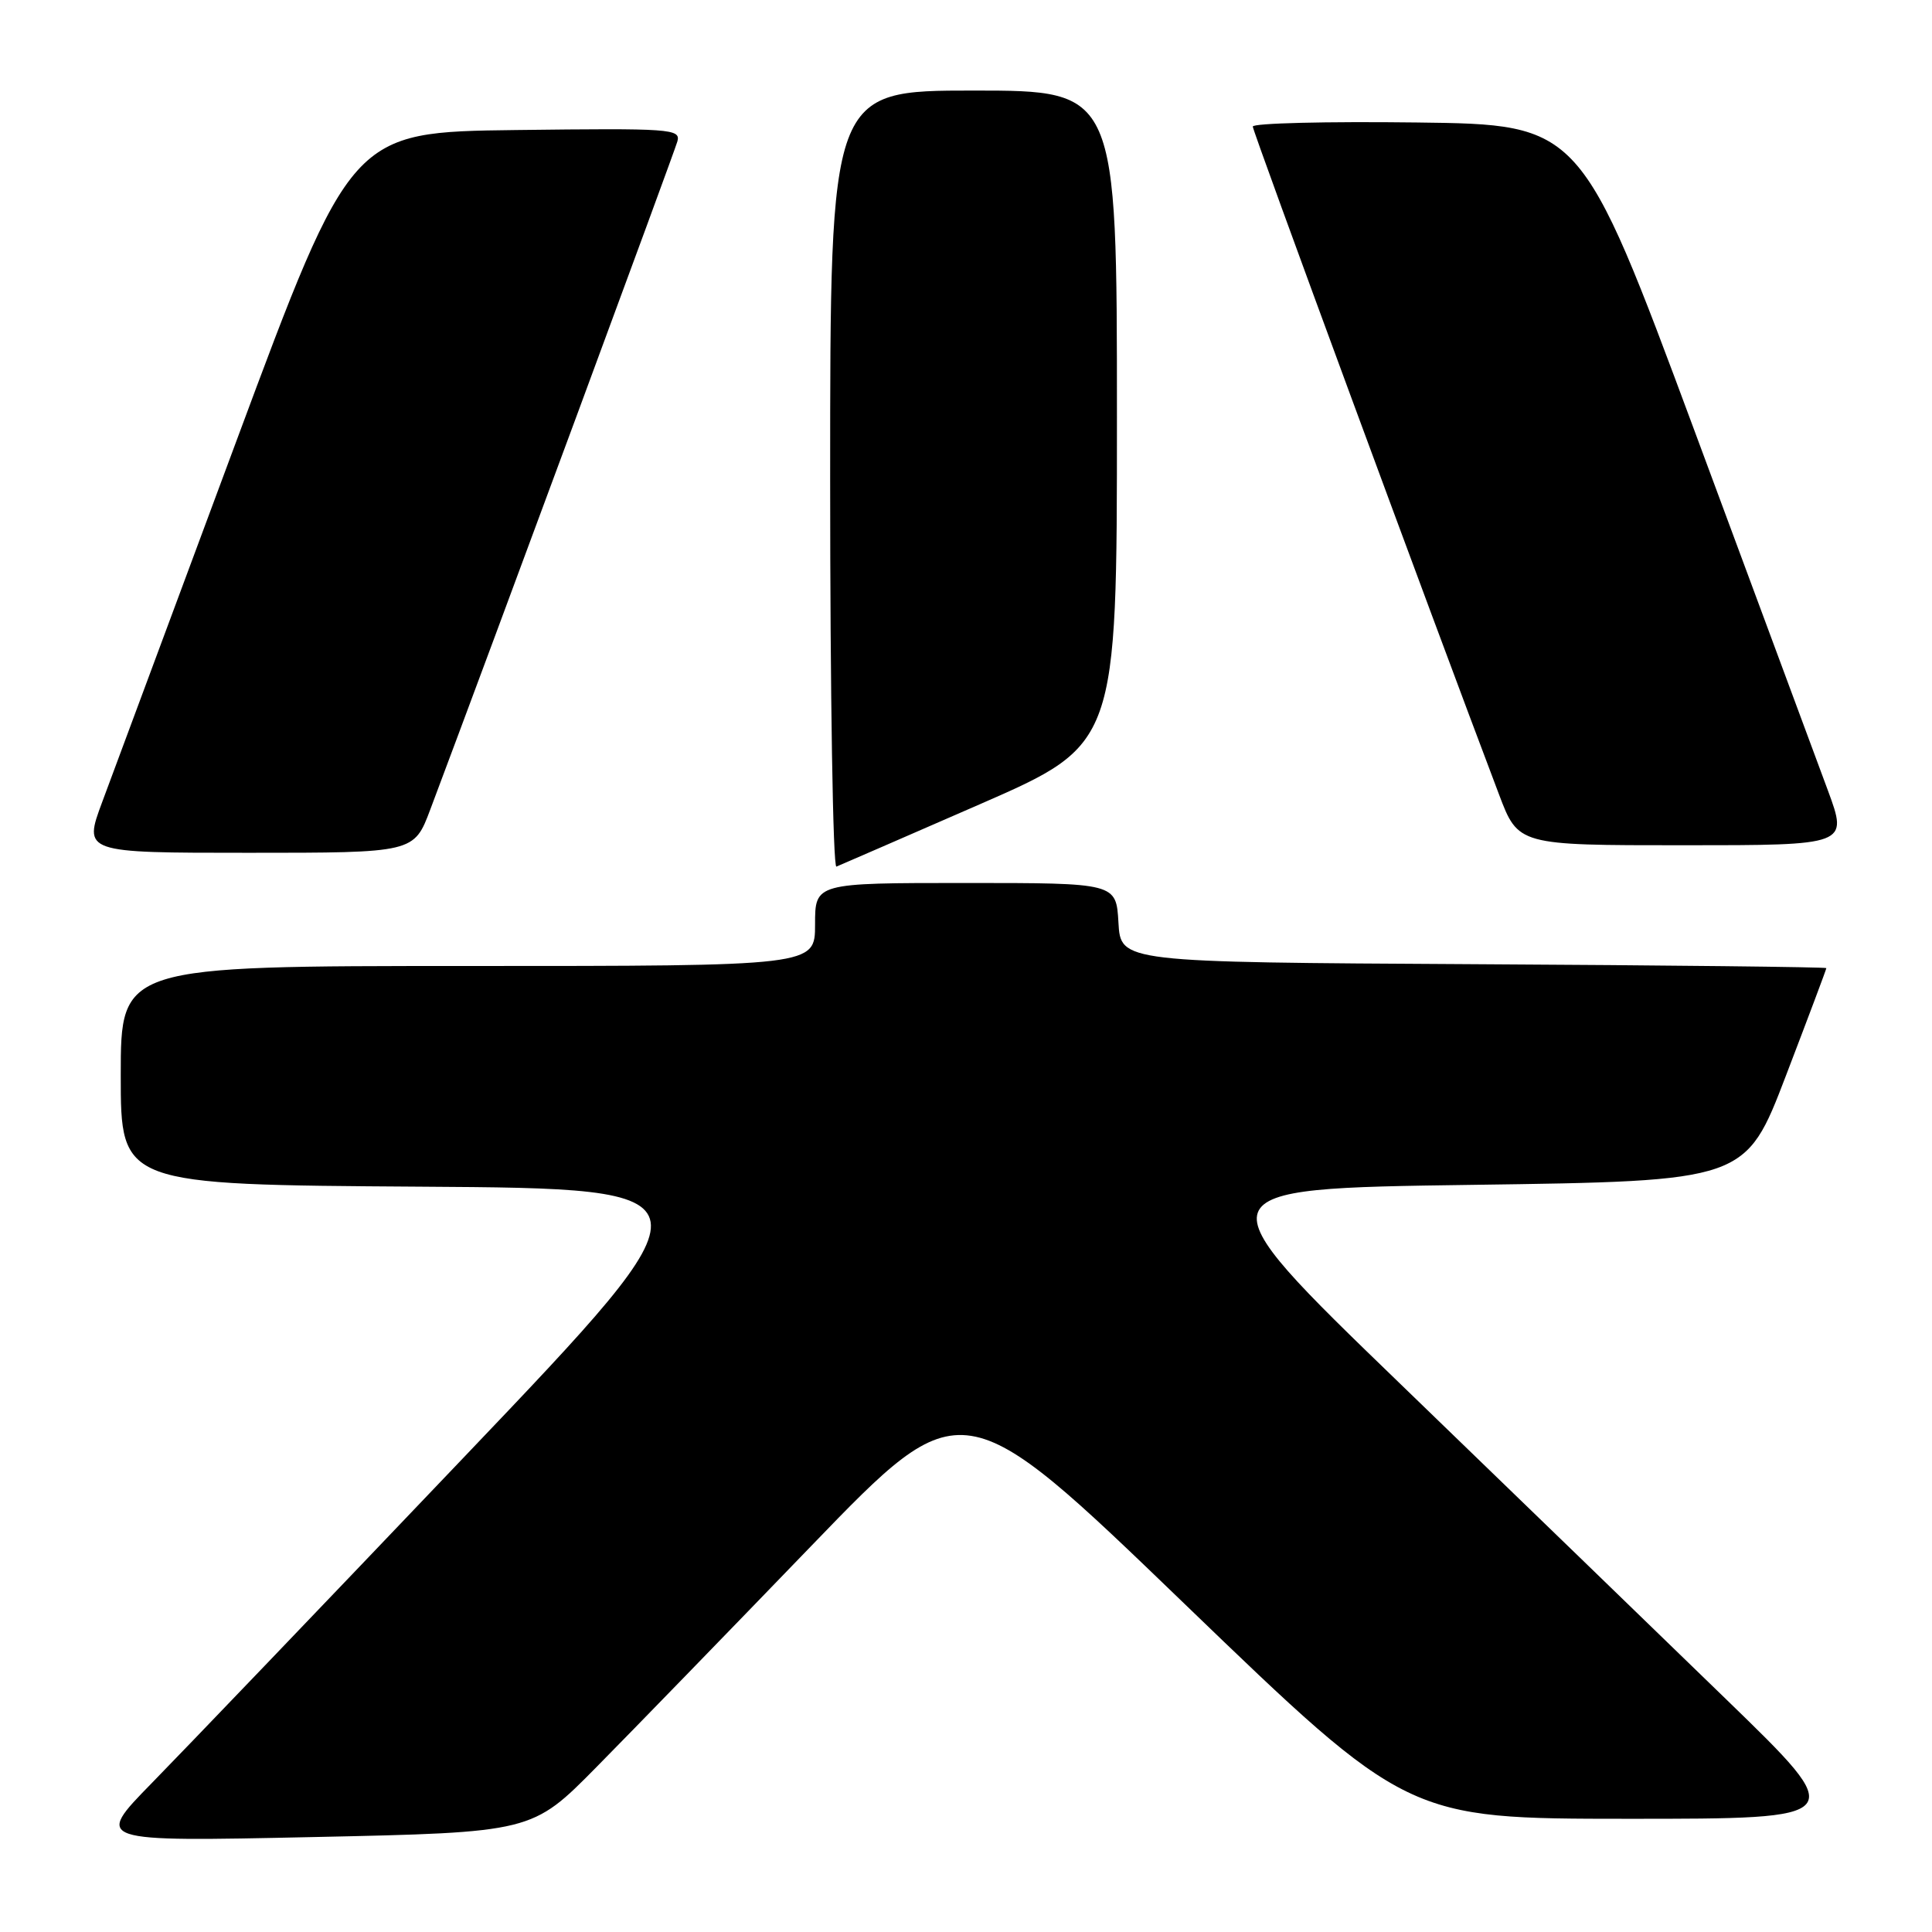 <?xml version="1.0" encoding="UTF-8" standalone="no"?>
<!DOCTYPE svg PUBLIC "-//W3C//DTD SVG 1.1//EN" "http://www.w3.org/Graphics/SVG/1.1/DTD/svg11.dtd" >
<svg xmlns="http://www.w3.org/2000/svg" xmlns:xlink="http://www.w3.org/1999/xlink" version="1.1" viewBox="0 0 256 256">
 <g >
 <path fill="currentColor"
d=" M 79.03 234.15 C 83.73 229.39 96.55 216.19 107.53 204.81 C 127.50 184.12 127.50 184.12 157.00 212.56 C 186.50 240.99 186.50 240.99 215.77 241.00 C 245.05 241.00 245.05 241.00 228.77 225.21 C 219.82 216.52 200.41 197.74 185.64 183.46 C 158.77 157.50 158.77 157.50 195.04 157.00 C 231.30 156.50 231.30 156.50 236.65 142.52 C 239.59 134.84 242.00 128.43 242.00 128.28 C 242.00 128.14 220.96 127.90 195.25 127.76 C 148.50 127.50 148.50 127.50 148.20 122.25 C 147.90 117.00 147.90 117.00 127.95 117.00 C 108.00 117.00 108.00 117.00 108.00 122.50 C 108.00 128.00 108.00 128.00 62.00 128.00 C 16.00 128.00 16.00 128.00 16.00 142.49 C 16.00 156.98 16.00 156.98 55.70 157.24 C 95.40 157.50 95.40 157.50 61.56 193.00 C 42.95 212.53 24.29 232.00 20.11 236.27 C 12.51 244.04 12.51 244.04 41.50 243.42 C 70.50 242.80 70.50 242.80 79.03 234.15 Z  M 129.83 106.57 C 148.00 98.63 148.00 98.63 148.00 55.32 C 148.00 12.00 148.00 12.00 129.00 12.00 C 110.00 12.00 110.00 12.00 110.00 63.58 C 110.00 91.95 110.37 115.02 110.83 114.83 C 111.28 114.65 119.83 110.93 129.83 106.57 Z  M 57.02 107.25 C 65.40 84.97 89.36 20.17 89.76 18.73 C 90.21 17.07 88.89 16.98 68.39 17.23 C 46.54 17.50 46.54 17.50 31.30 58.50 C 22.92 81.05 14.93 102.54 13.55 106.25 C 11.04 113.00 11.04 113.00 32.95 113.00 C 54.86 113.00 54.86 113.00 57.02 107.25 Z  M 242.21 104.75 C 240.74 100.76 232.77 79.28 224.50 57.00 C 209.46 16.50 209.46 16.50 187.73 16.23 C 175.78 16.08 166.00 16.32 166.00 16.77 C 166.00 17.44 189.51 81.22 198.62 105.25 C 201.17 112.00 201.17 112.00 223.03 112.00 C 244.88 112.00 244.88 112.00 242.21 104.75 Z "/>
</g>
</svg>